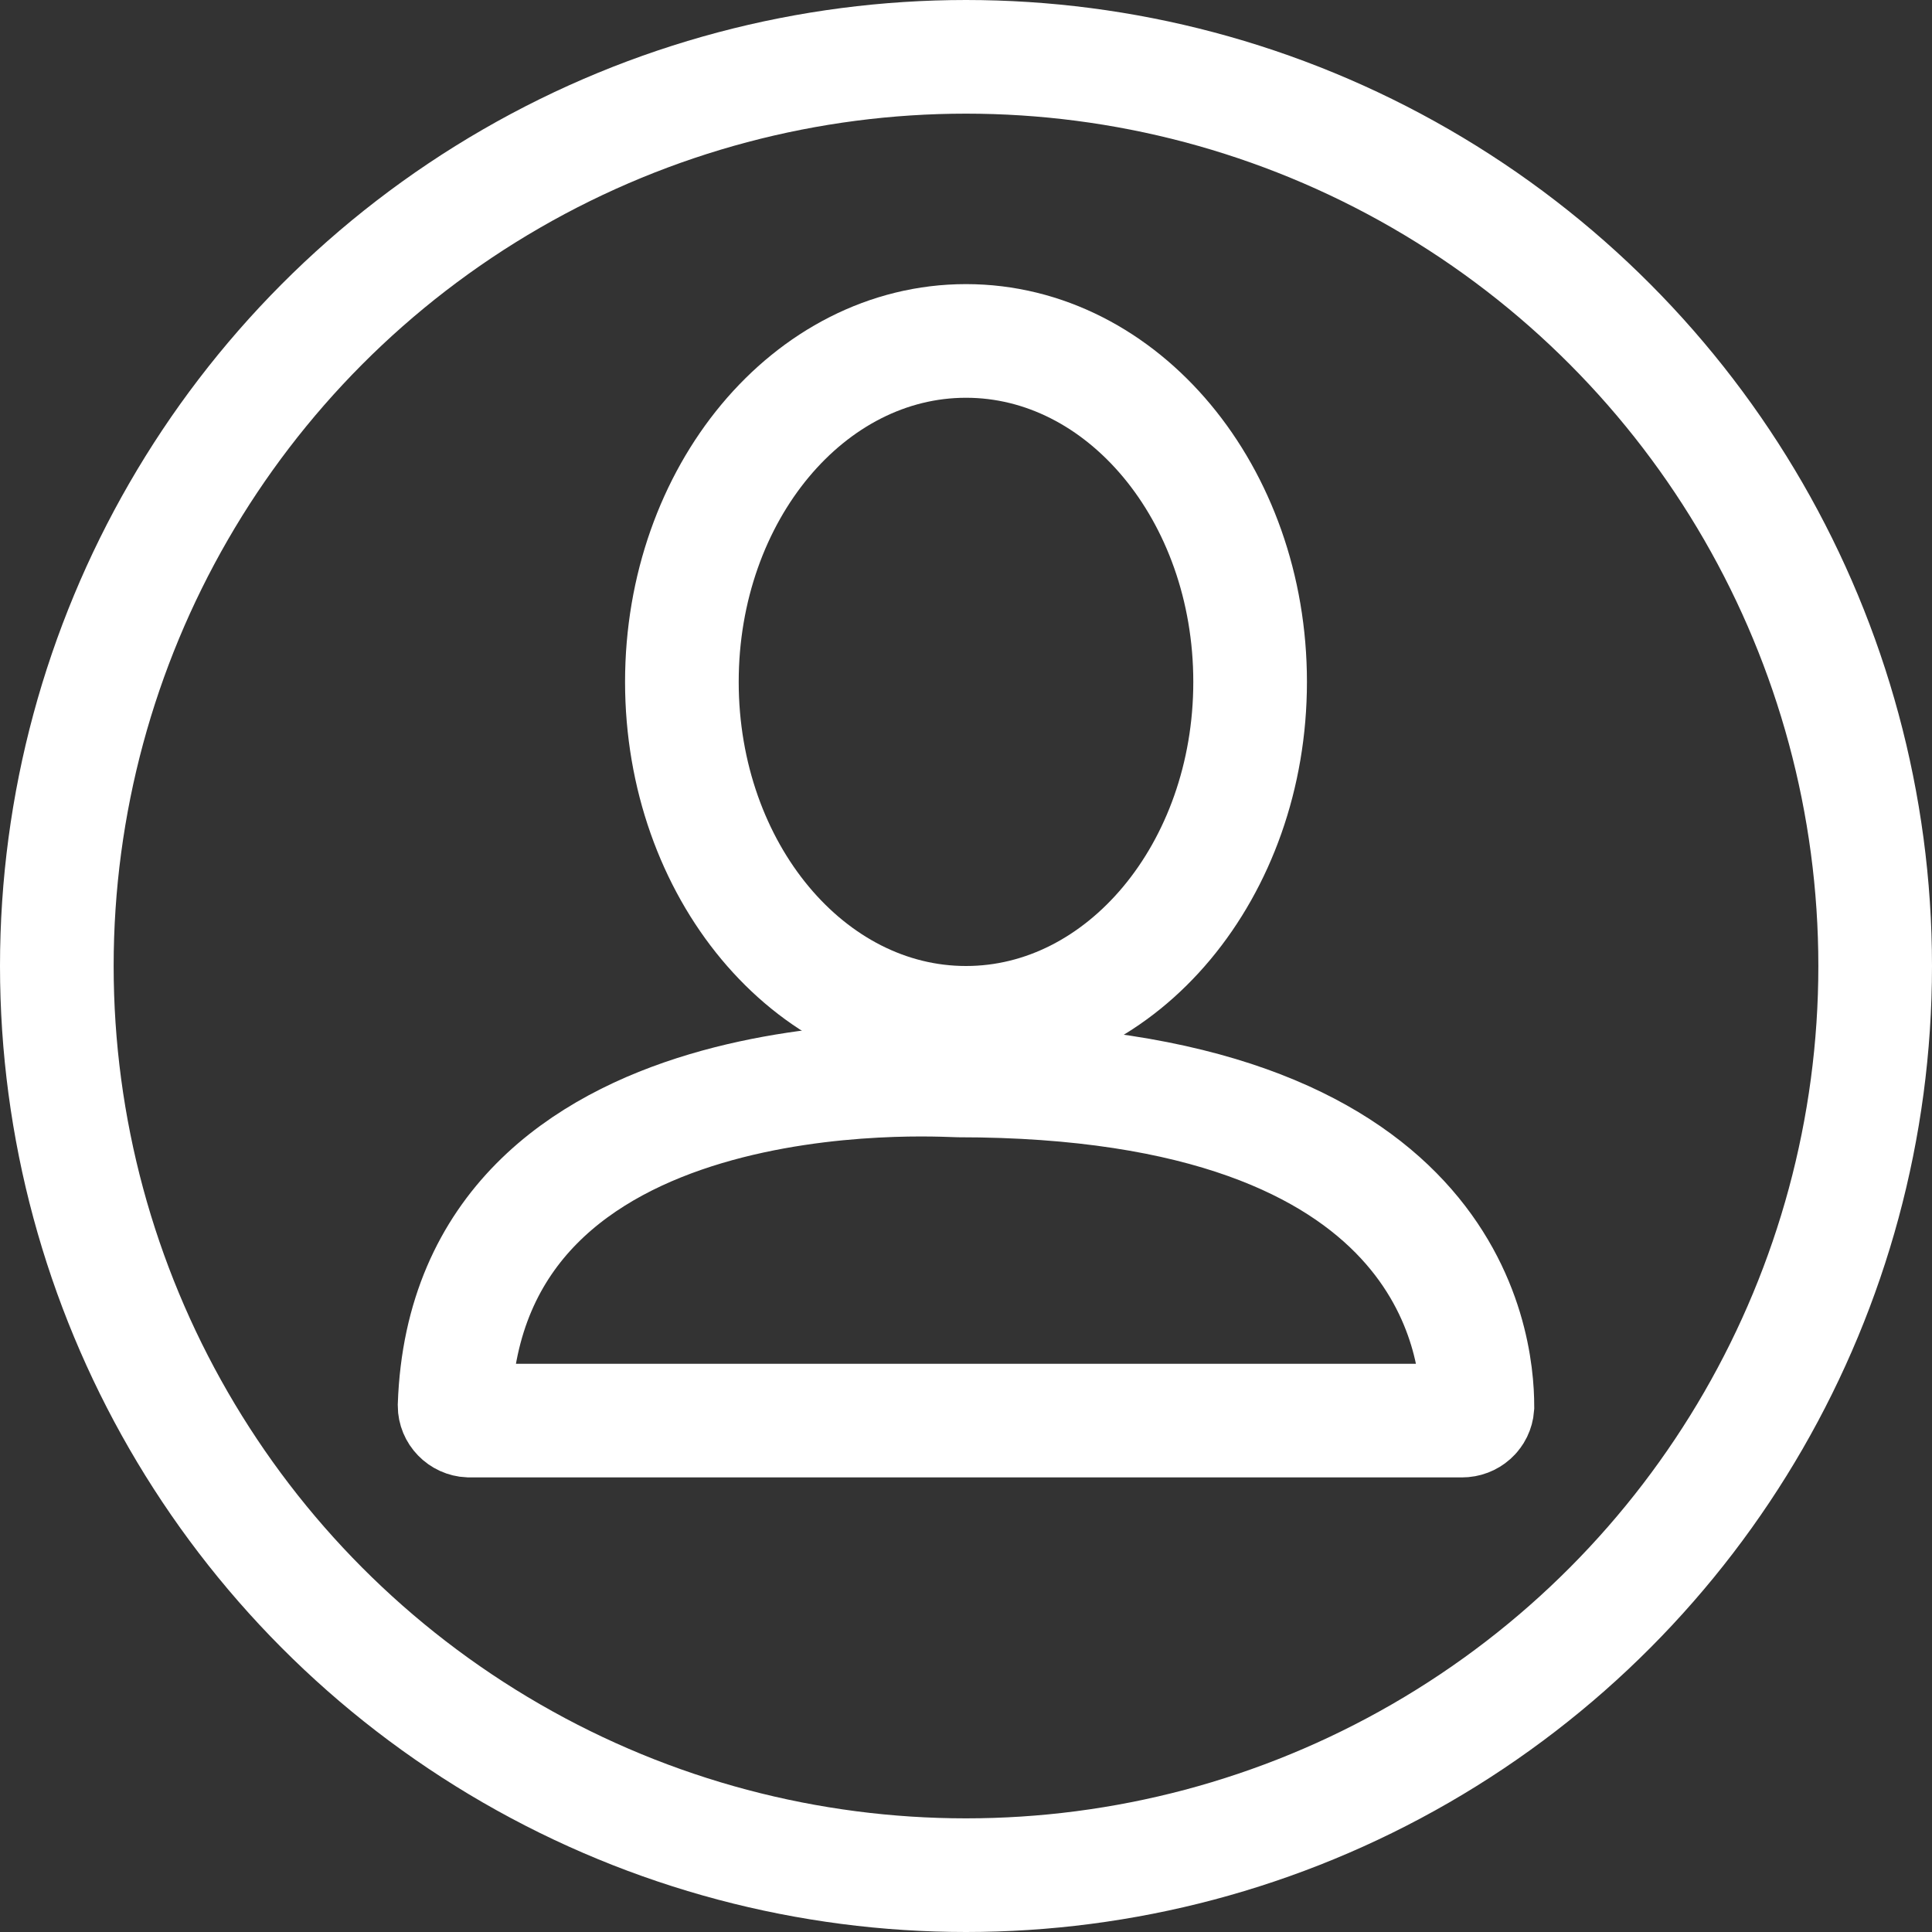 <svg width="34" height="34" viewBox="0 0 34 34" fill="none" xmlns="http://www.w3.org/2000/svg">
<rect x="0" y="0" width="34" height="34" fill="#333333" stroke="none"/>
<path d="M17 18C19.761 18 22 15.314 22 12C22 8.686 19.761 6 17 6C14.239 6 12 8.686 12 12C12 15.314 14.239 18 17 18Z" stroke="white" stroke-width="2" stroke-miterlimit="10"/>
<path d="M8.257 25H25.729C25.798 25 25.864 24.975 25.914 24.93C25.965 24.884 25.995 24.822 26 24.755C26 23.634 25.531 19.014 16.858 19.014C16.608 19.014 8.22 18.433 8 24.737C8 24.804 8.027 24.869 8.075 24.918C8.122 24.967 8.188 24.997 8.257 25V25Z" stroke="white" stroke-width="2" stroke-miterlimit="10"/>
<circle cx="17" cy="17" r="16" stroke="white" stroke-width="2"/>
</svg>
